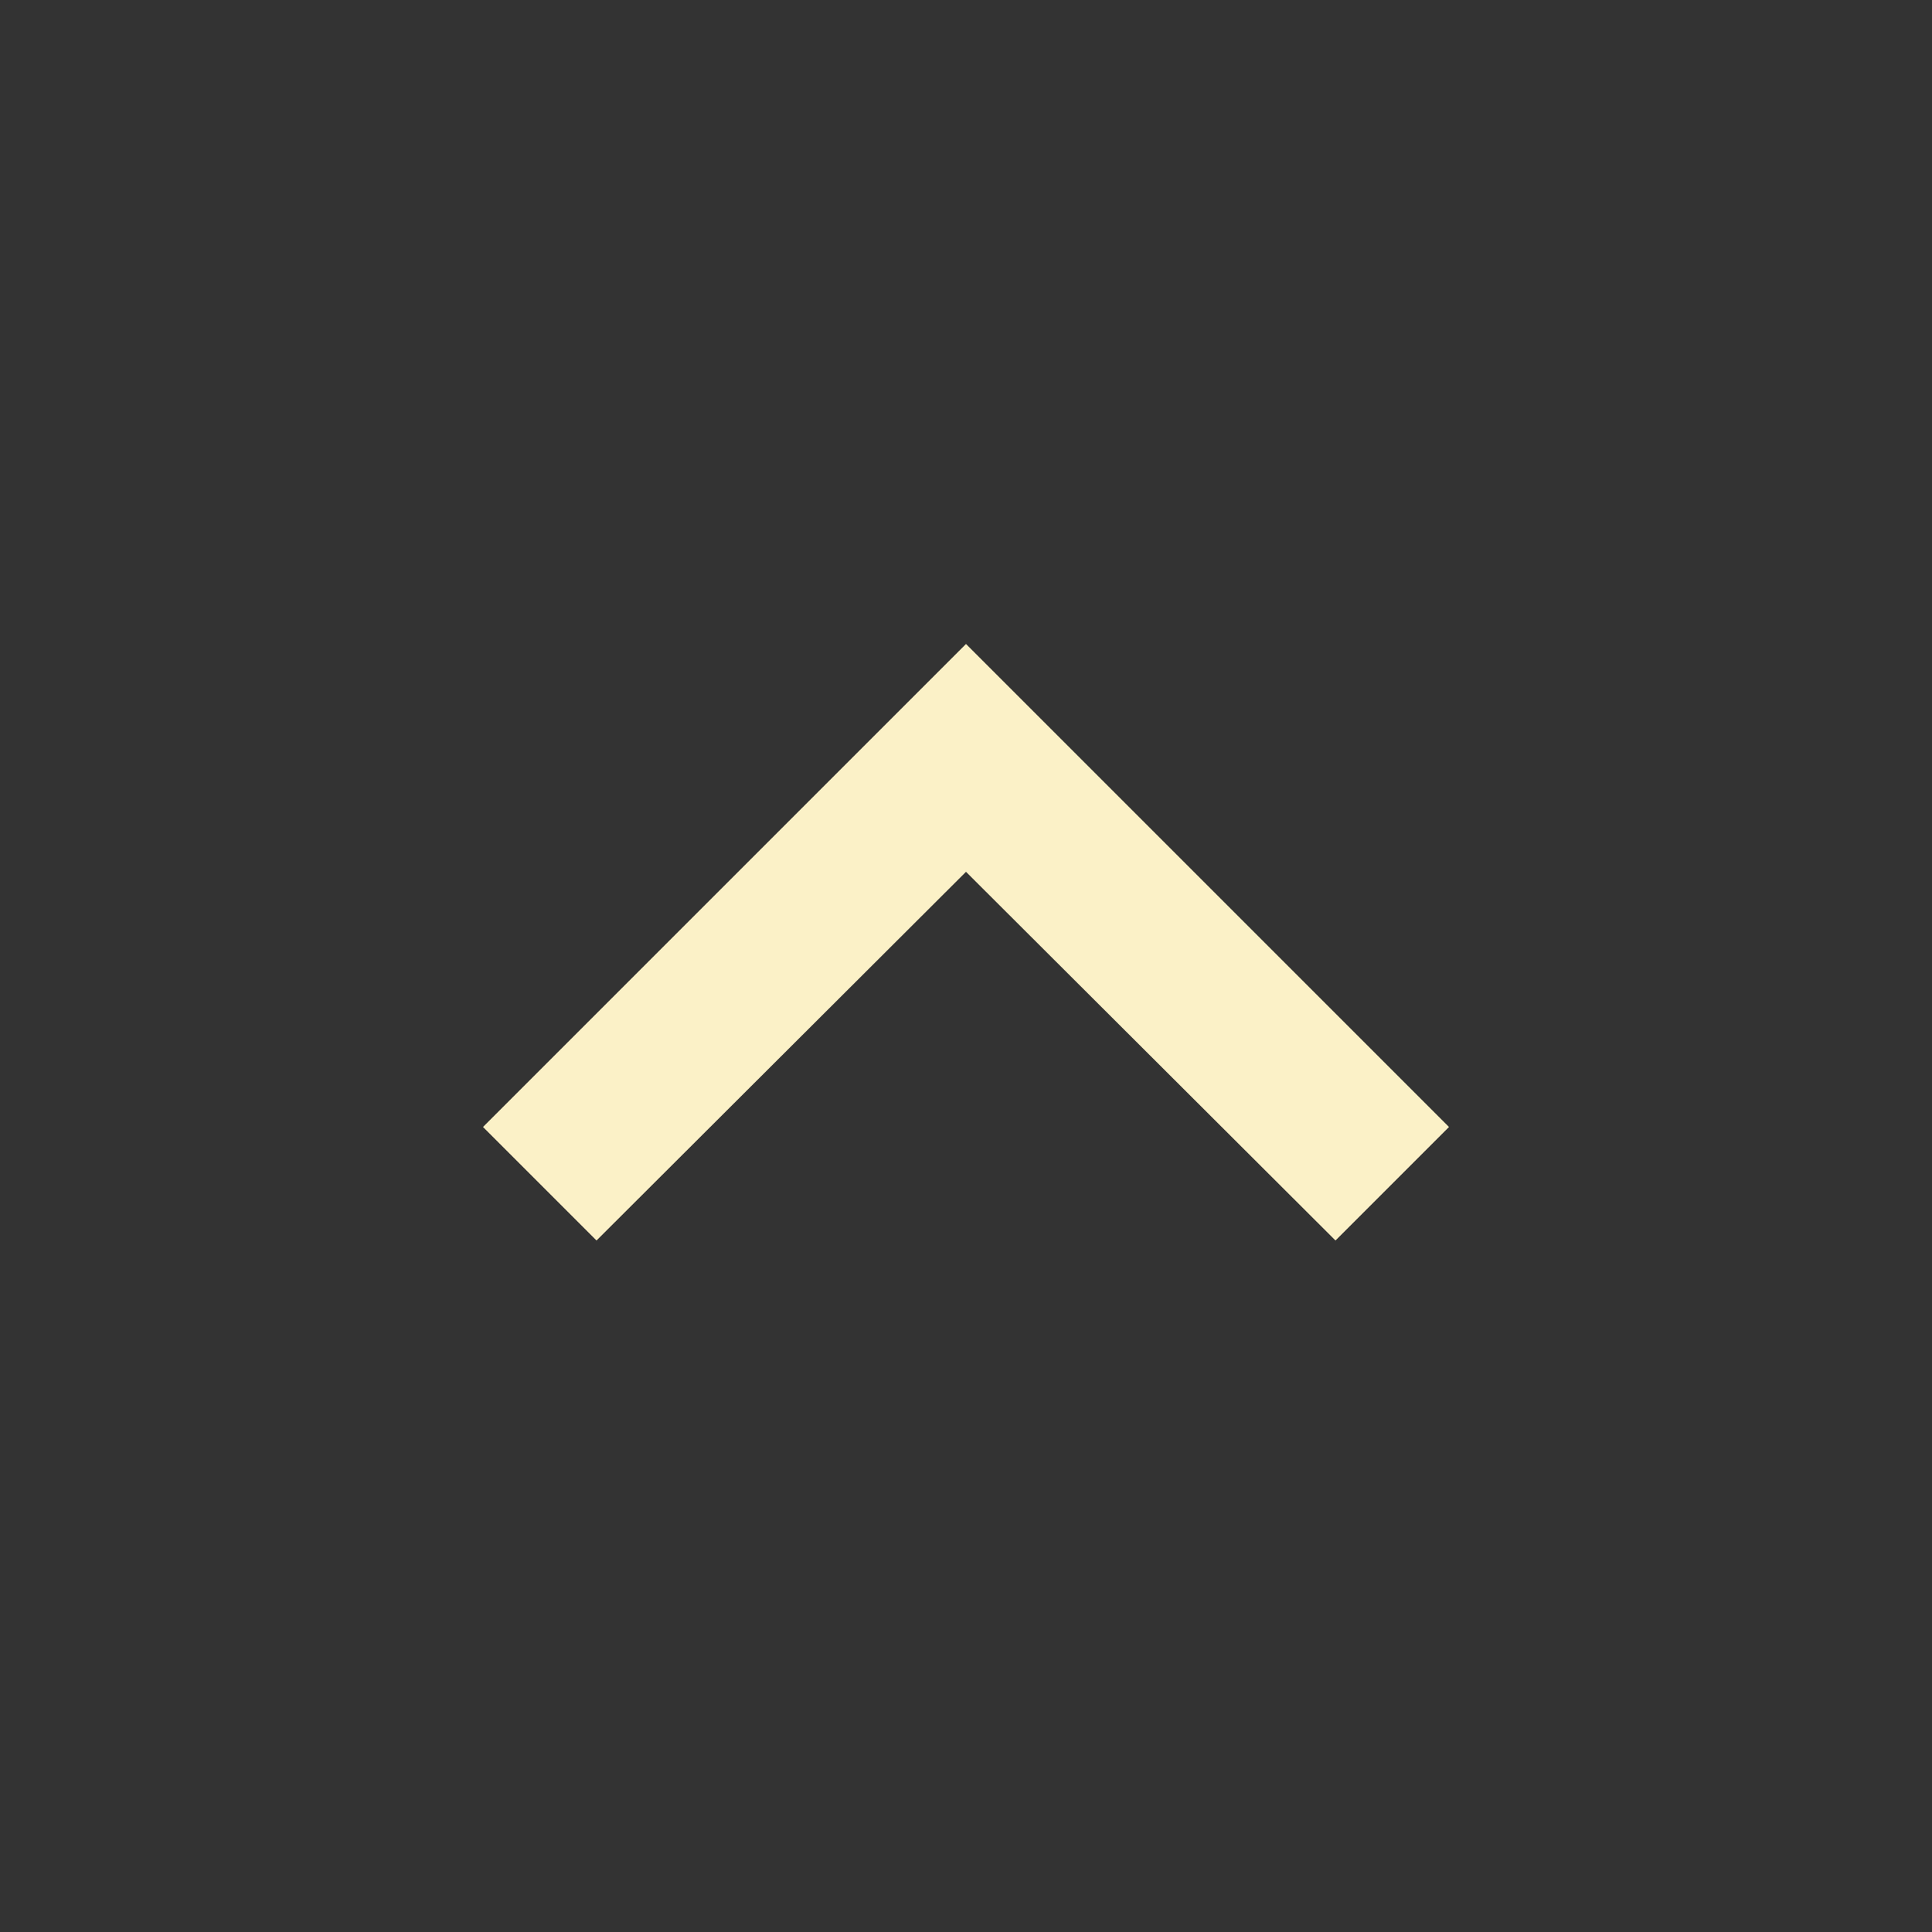 <svg xmlns="http://www.w3.org/2000/svg" width="24" height="24" viewBox="0 0 24 24">
  <rect x="0" y="0" width="24" height="24" fill="#333333" stroke="none"/>
  <path d="M7.41 15.41L12 10.83l4.59 4.58L18 14l-6-6-6 6z" fill="#fbf1c7"/>
</svg>

